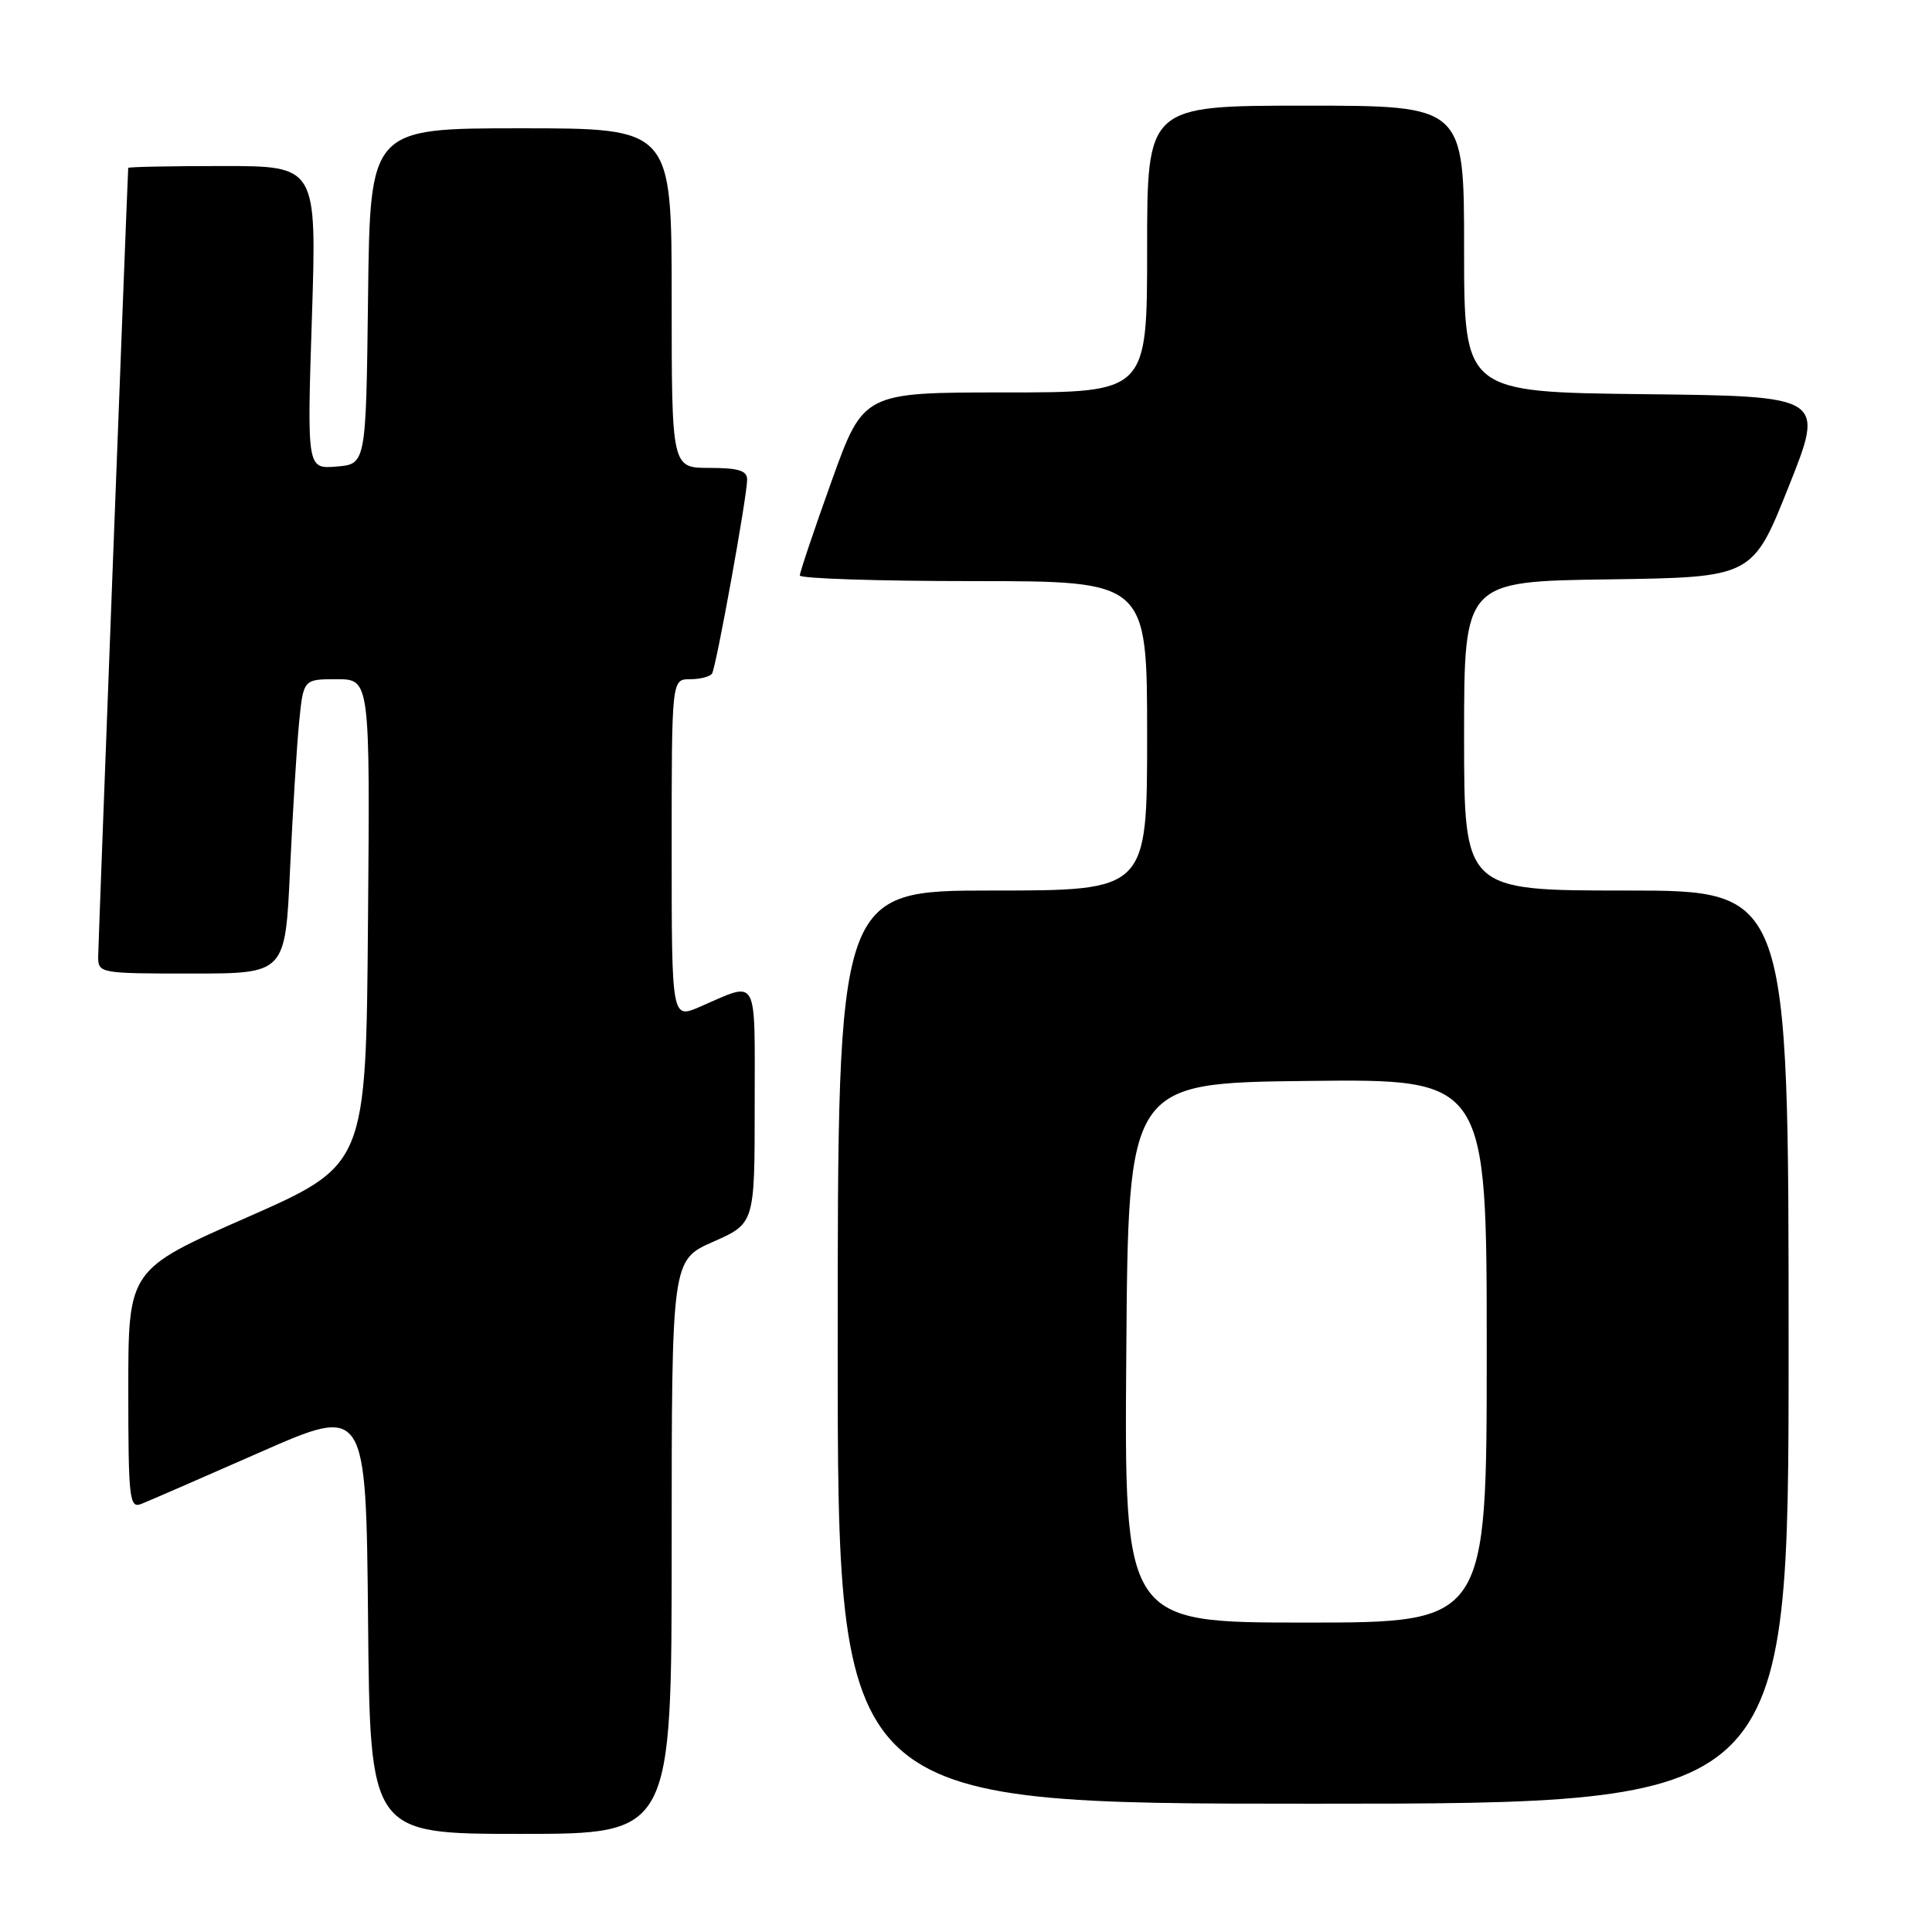 <?xml version="1.0" encoding="UTF-8" standalone="no"?>
<!DOCTYPE svg PUBLIC "-//W3C//DTD SVG 1.1//EN" "http://www.w3.org/Graphics/SVG/1.1/DTD/svg11.dtd" >
<svg xmlns="http://www.w3.org/2000/svg" xmlns:xlink="http://www.w3.org/1999/xlink" version="1.1" viewBox="0 0 256 256">
 <g >
 <path fill="currentColor"
d=" M 89.00 204.99 C 89.00 166.97 89.00 166.97 94.50 164.54 C 100.00 162.11 100.00 162.11 100.00 146.44 C 100.00 128.95 100.59 130.01 92.75 133.40 C 89.00 135.03 89.00 135.03 89.00 112.51 C 89.00 90.00 89.00 90.00 91.44 90.00 C 92.78 90.00 94.09 89.66 94.35 89.25 C 94.91 88.34 99.00 65.74 99.00 63.55 C 99.00 62.36 97.85 62.00 94.00 62.00 C 89.00 62.00 89.00 62.00 89.00 39.50 C 89.00 17.00 89.00 17.00 69.02 17.00 C 49.04 17.00 49.04 17.00 48.77 39.25 C 48.50 61.50 48.50 61.50 44.59 61.82 C 40.68 62.14 40.68 62.14 41.33 42.07 C 41.97 22.00 41.97 22.00 29.49 22.00 C 22.62 22.00 16.99 22.11 16.99 22.25 C 16.81 25.54 13.02 125.19 13.01 126.75 C 13.00 128.96 13.20 129.00 25.40 129.00 C 37.80 129.00 37.80 129.00 38.43 115.25 C 38.78 107.69 39.32 98.91 39.63 95.75 C 40.20 90.00 40.20 90.00 44.61 90.00 C 49.03 90.00 49.03 90.00 48.76 122.18 C 48.50 154.36 48.50 154.36 32.75 161.30 C 17.00 168.23 17.00 168.23 17.00 184.09 C 17.00 198.48 17.15 199.88 18.67 199.30 C 19.59 198.94 26.67 195.86 34.42 192.45 C 48.50 186.25 48.50 186.25 48.77 214.62 C 49.03 243.00 49.03 243.00 69.02 243.00 C 89.00 243.00 89.00 243.00 89.00 204.99 Z  M 237.00 178.50 C 237.00 118.00 237.00 118.00 215.50 118.00 C 194.00 118.00 194.00 118.00 194.00 97.52 C 194.00 77.04 194.00 77.04 213.11 76.77 C 232.22 76.50 232.22 76.50 237.00 64.50 C 241.79 52.50 241.79 52.50 217.89 52.23 C 194.00 51.96 194.00 51.96 194.00 32.98 C 194.00 14.00 194.00 14.00 173.00 14.00 C 152.00 14.00 152.00 14.00 152.00 33.00 C 152.00 52.00 152.00 52.00 133.20 52.00 C 114.41 52.00 114.41 52.00 110.19 63.75 C 107.87 70.21 105.98 75.84 105.98 76.25 C 105.99 76.66 116.35 77.00 129.00 77.00 C 152.00 77.00 152.00 77.00 152.00 97.50 C 152.00 118.00 152.00 118.00 131.50 118.00 C 111.00 118.00 111.00 118.00 111.00 178.50 C 111.00 239.00 111.00 239.00 174.00 239.00 C 237.00 239.00 237.00 239.00 237.00 178.50 Z  M 149.24 179.25 C 149.50 143.50 149.50 143.50 173.25 143.23 C 197.00 142.96 197.00 142.96 197.00 178.98 C 197.00 215.00 197.00 215.00 172.99 215.00 C 148.97 215.00 148.97 215.00 149.24 179.25 Z "/>
</g>
</svg>